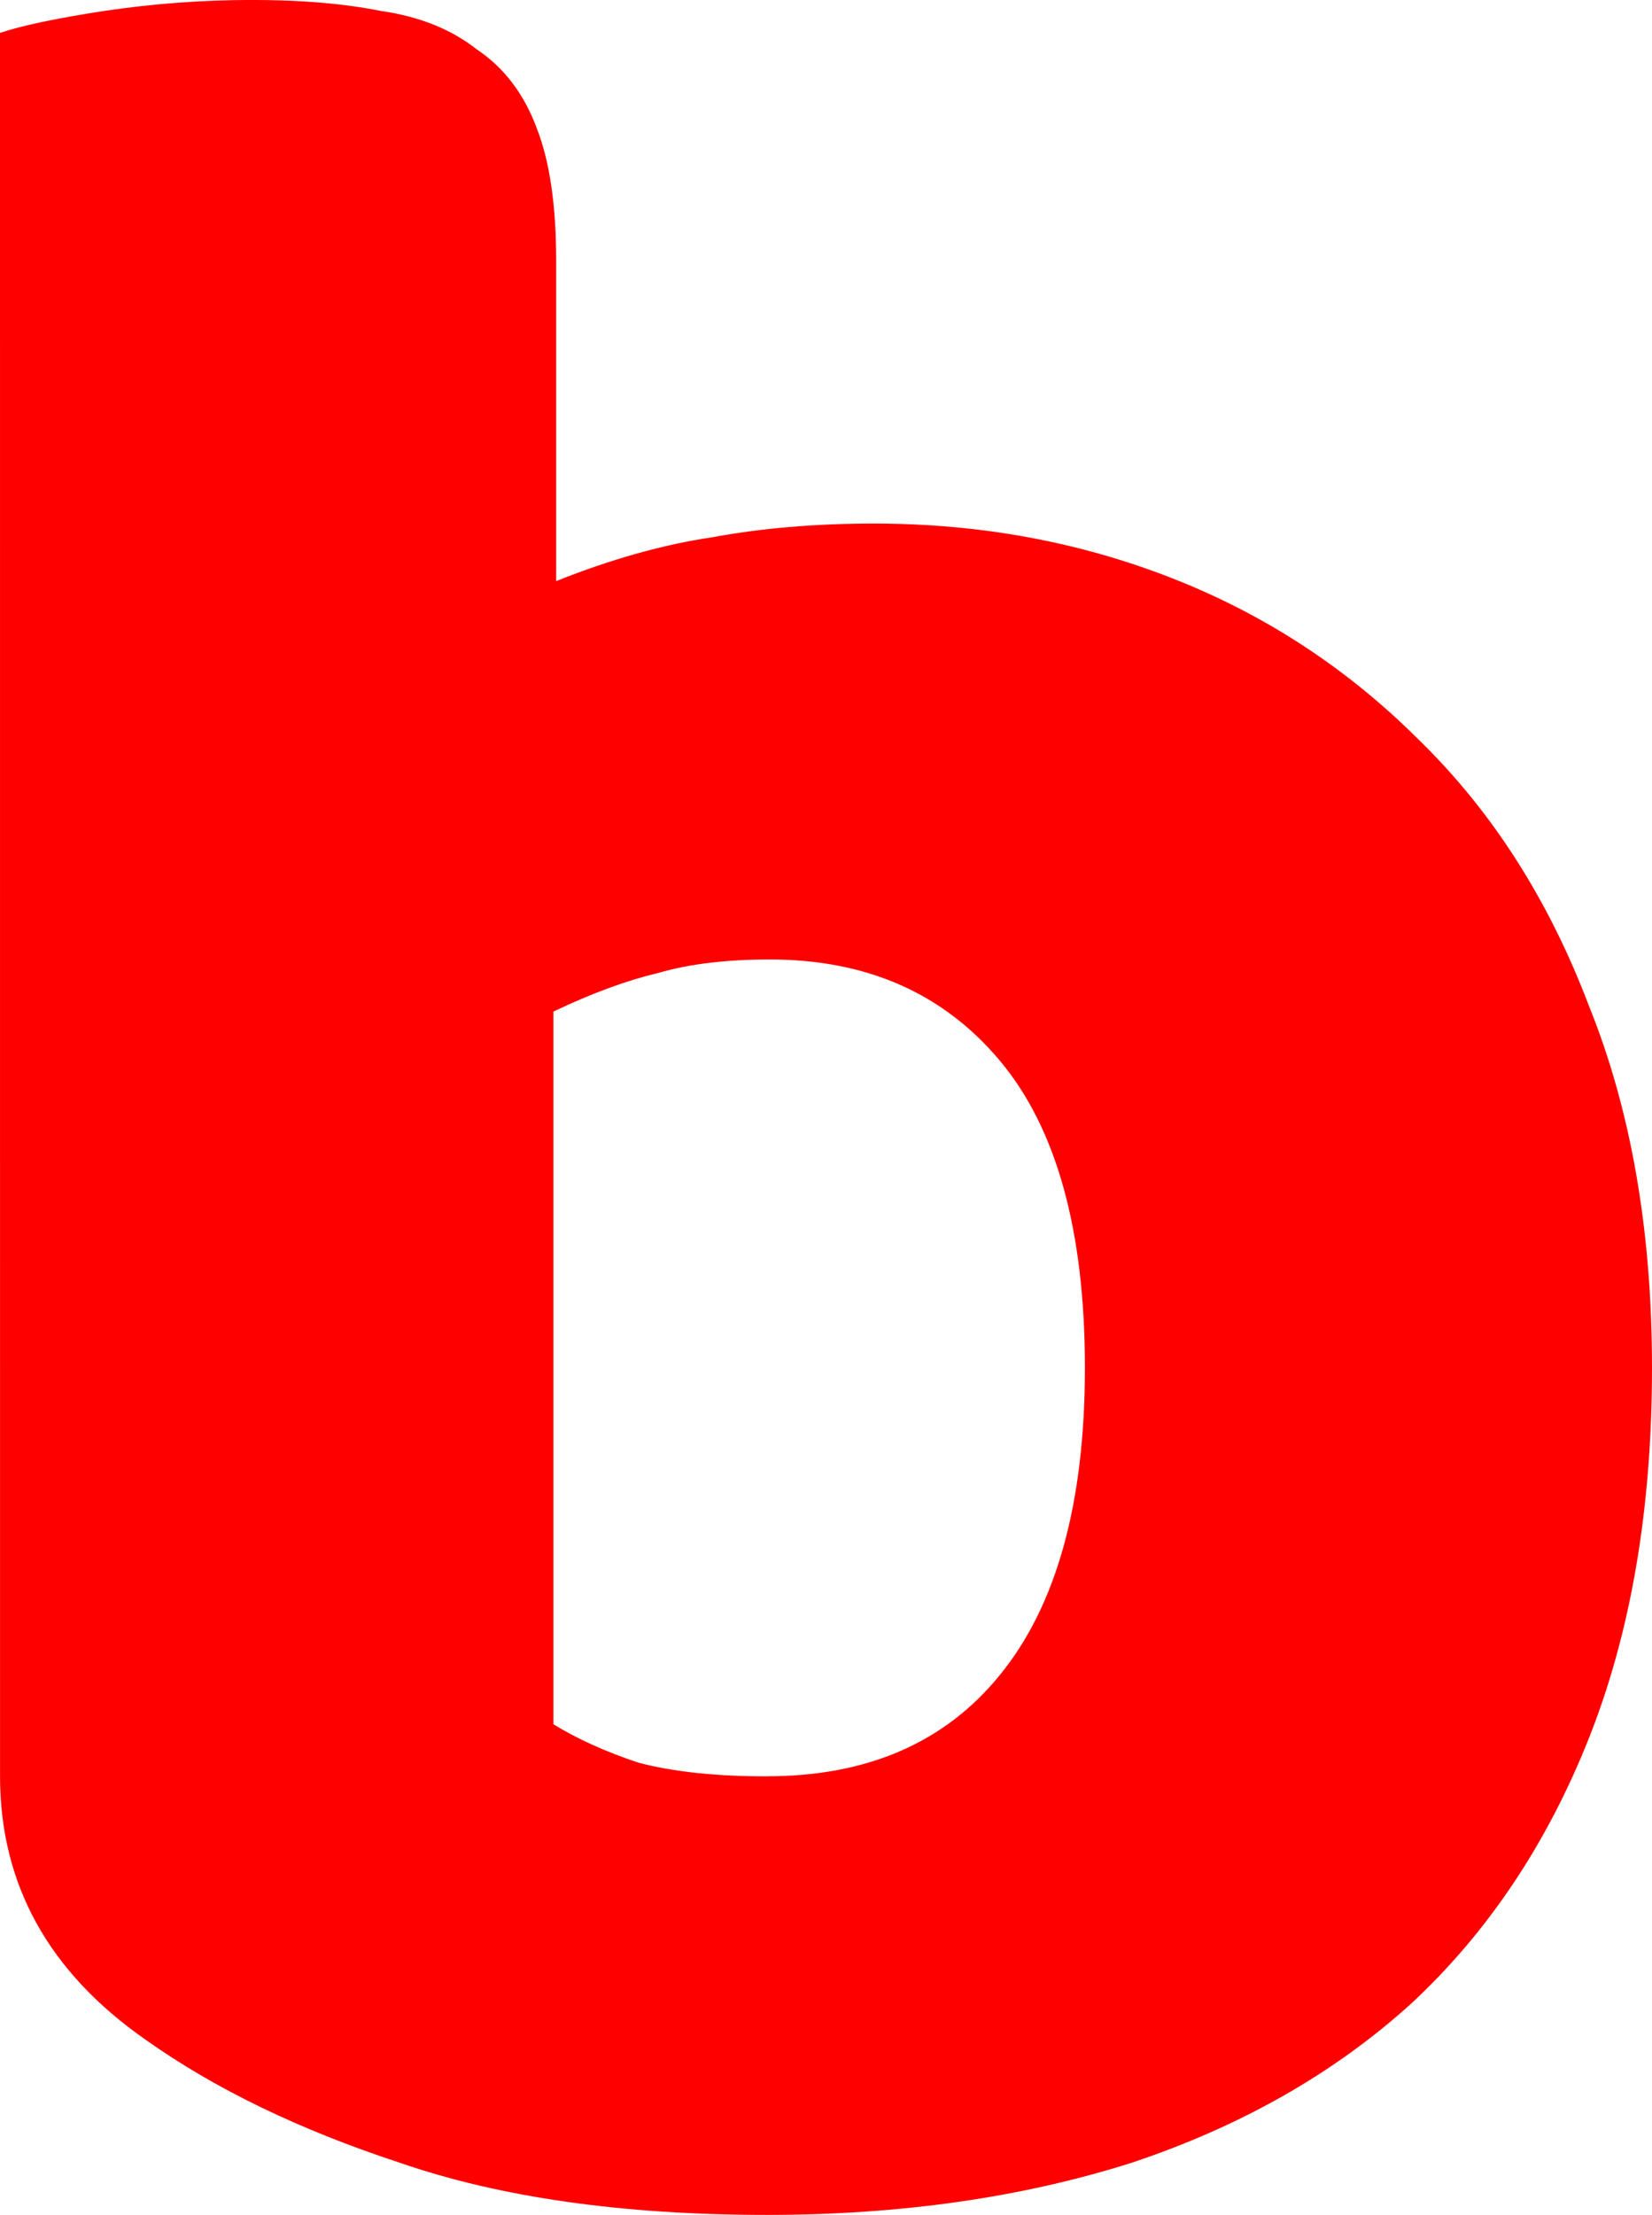 <svg version="1.1" xmlns="http://www.w3.org/2000/svg" xmlns:xlink="http://www.w3.org/1999/xlink" width="38.369" height="51.413" viewBox="0,0,38.369,51.413"><g transform="translate(-220.816,-152.044)"><g data-paper-data="{&quot;isPaintingLayer&quot;:true}" fill="#ff0000" fill-rule="nonzero" stroke="#000000" stroke-width="0" stroke-linecap="square" stroke-linejoin="miter" stroke-miterlimit="10" stroke-dasharray="" stroke-dashoffset="0" style="mix-blend-mode: normal"><path d="M220.816,152.807c0.509,-0.17 1.315,-0.339 2.418,-0.509c1.145,-0.17 2.291,-0.255 3.436,-0.255c1.145,0 2.142,0.085 2.991,0.255c0.891,0.127 1.633,0.424 2.227,0.891c0.636,0.424 1.103,1.039 1.4,1.845c0.297,0.764 0.445,1.782 0.445,3.054v7.445c1.273,-0.509 2.482,-0.848 3.627,-1.018c1.145,-0.212 2.397,-0.318 3.754,-0.318c2.46,0 4.772,0.424 6.936,1.273c2.163,0.848 4.072,2.1 5.727,3.754c1.697,1.654 3.012,3.712 3.945,6.172c0.976,2.418 1.463,5.218 1.463,8.399c0,3.266 -0.488,6.13 -1.463,8.59c-0.976,2.46 -2.354,4.518 -4.136,6.172c-1.782,1.612 -3.945,2.842 -6.49,3.69c-2.545,0.806 -5.366,1.209 -8.463,1.209c-3.351,0 -6.193,-0.403 -8.526,-1.209c-2.333,-0.764 -4.306,-1.718 -5.918,-2.863c-2.248,-1.57 -3.372,-3.606 -3.372,-6.108zM238.632,193.275c2.333,0 4.136,-0.785 5.409,-2.354c1.315,-1.612 1.973,-3.987 1.973,-7.126c0,-3.181 -0.658,-5.557 -1.972,-7.126c-1.315,-1.57 -3.097,-2.354 -5.345,-2.354c-1.018,0 -1.888,0.106 -2.609,0.318c-0.721,0.17 -1.527,0.467 -2.418,0.891v16.544c0.551,0.339 1.209,0.636 1.973,0.891c0.806,0.212 1.803,0.318 2.991,0.318z"/></g></g></svg>